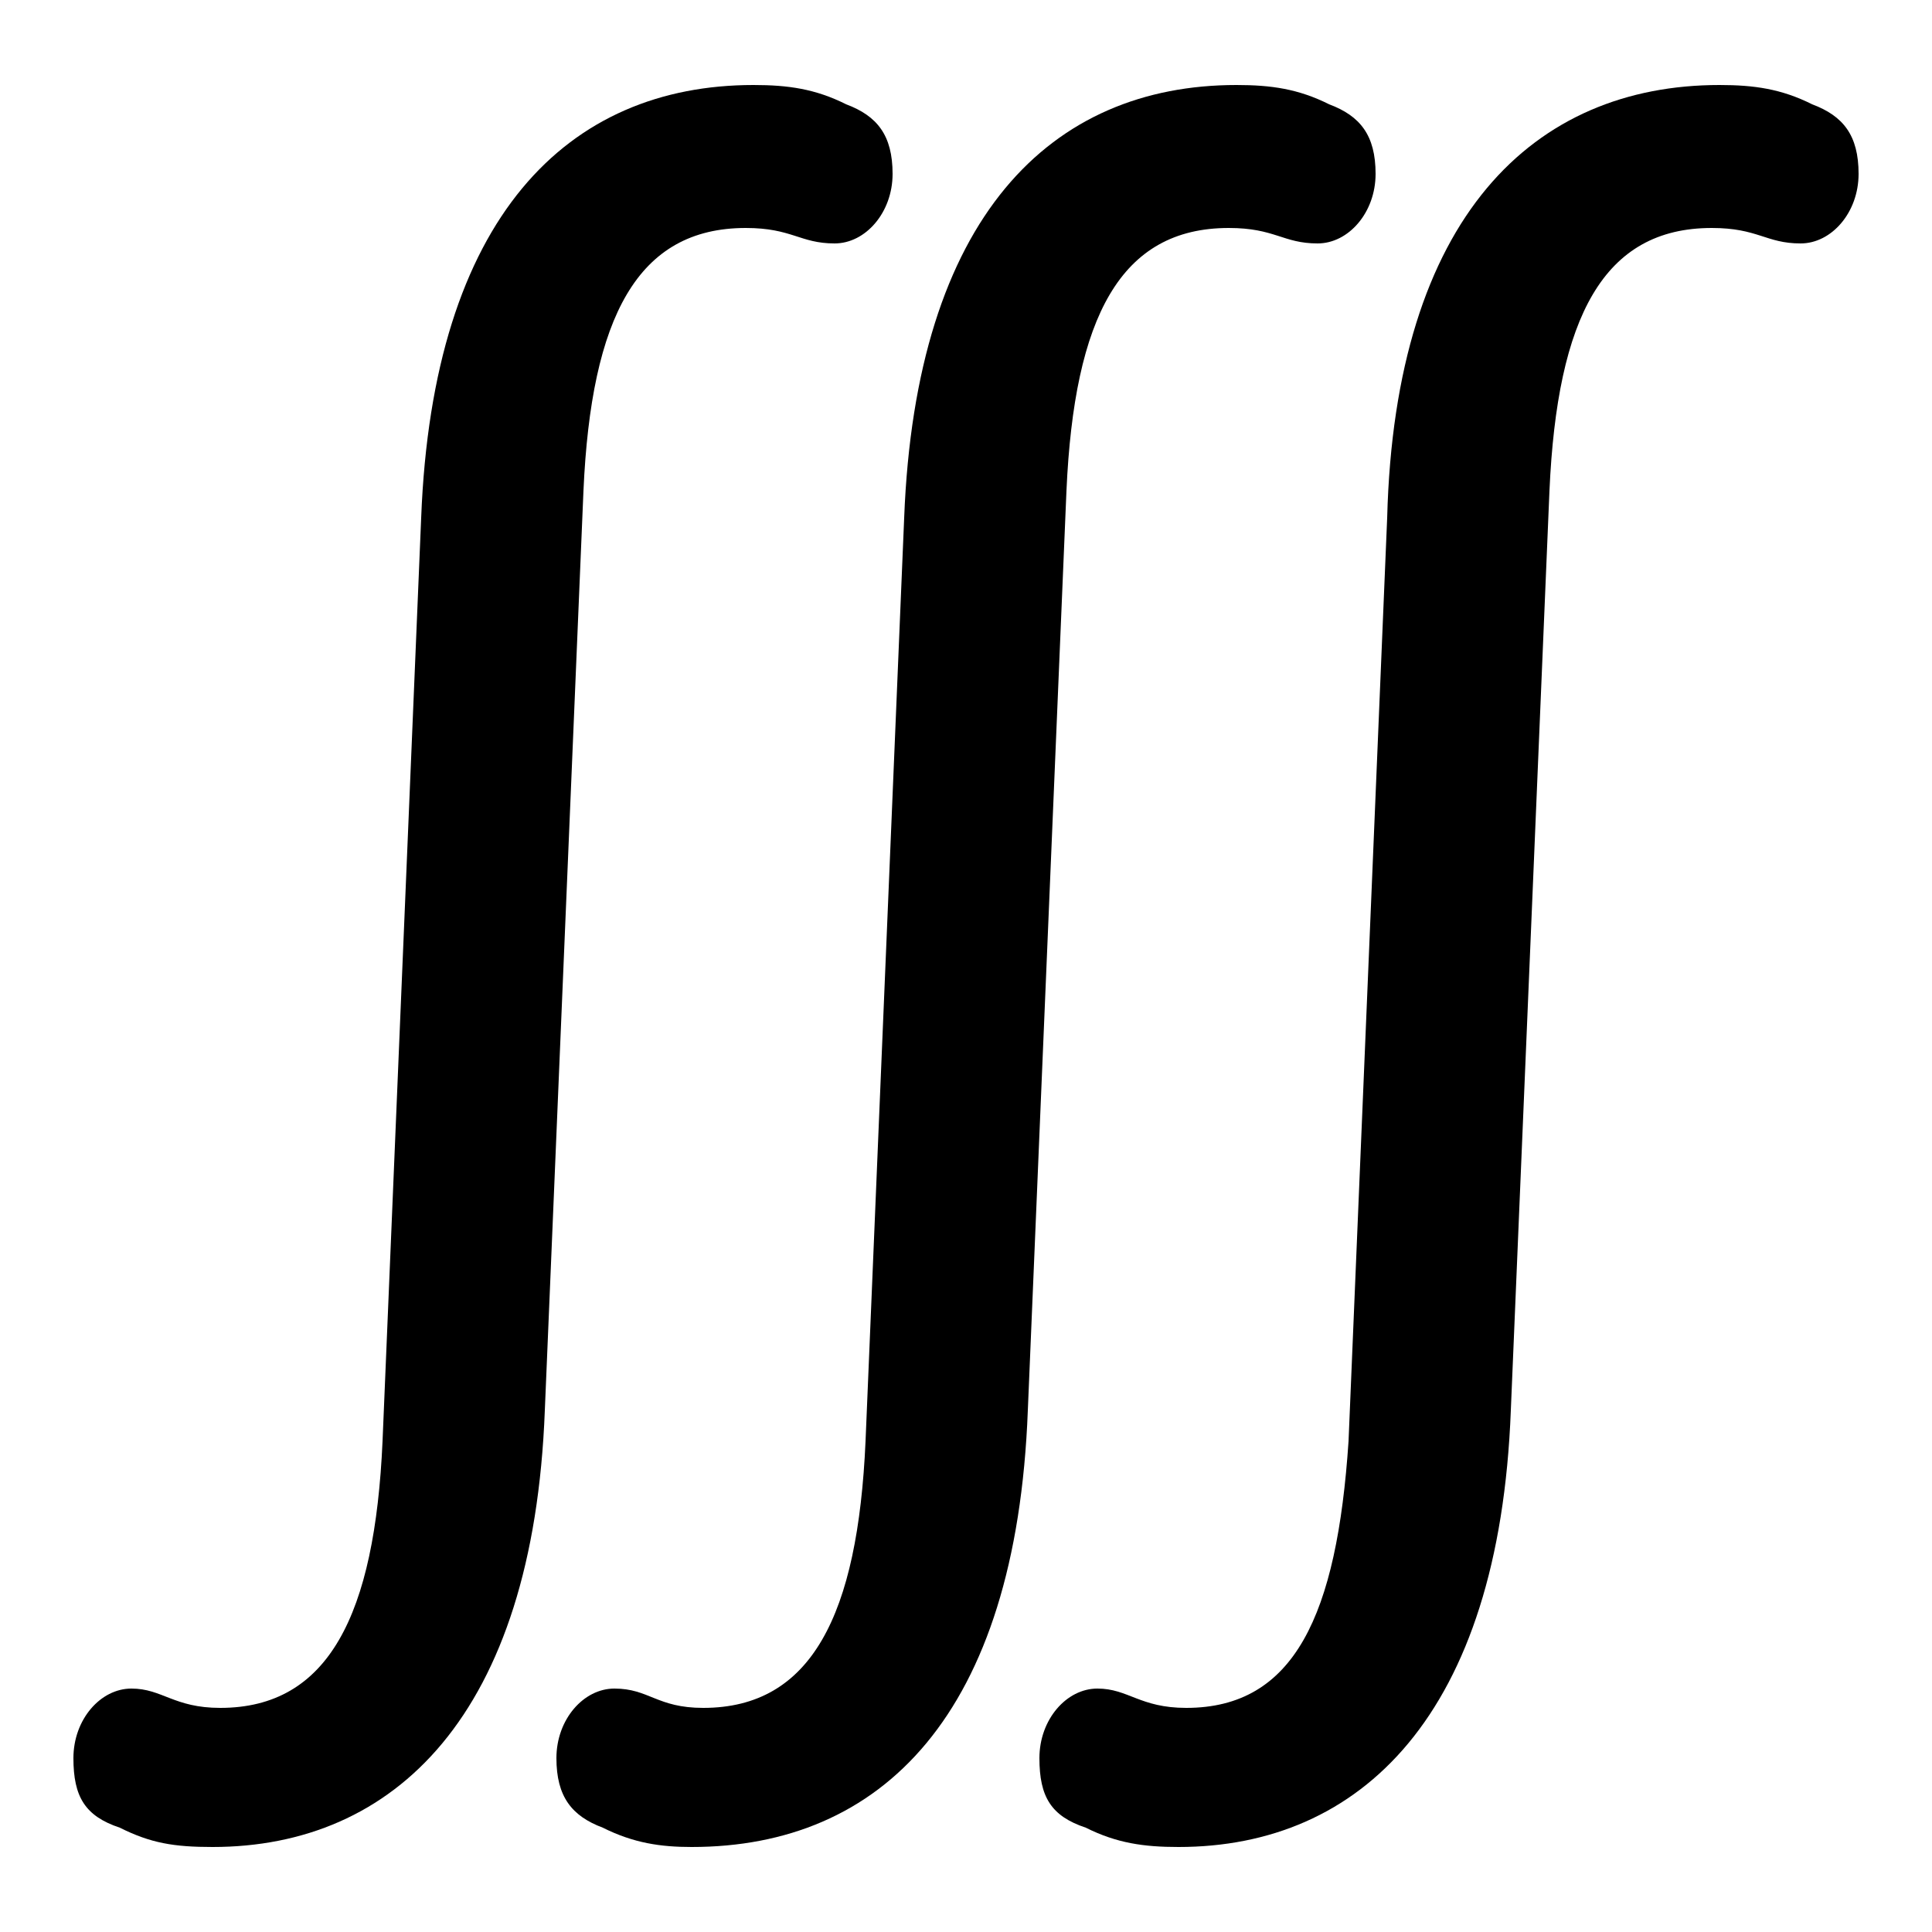 <svg xmlns="http://www.w3.org/2000/svg" viewBox="0 -44.0 50.0 50.0">
    <rect x="0" y="-44.0" width="50.0" height="50.0" fill="#808080" stroke="none"/>
    <g transform="scale(1, -1)">
        <!-- ボディの枠 -->
        <rect x="0" y="-6.0" width="50.0" height="50.0"
            stroke="white" fill="white"/>
        <!-- グリフ座標系の原点 -->
        <circle cx="0" cy="0" r="5" fill="white"/>
        <!-- グリフのアウトライン -->
        <g style="fill:black;stroke:#000000;stroke-width:0;stroke-linecap:round;stroke-linejoin:round;">
        <path d="M 27.6 31.3 C 27.8 35.8 29.0 38.1 31.8 38.1 C 33.0 38.1 33.2 37.7 34.1 37.7 C 34.9 37.7 35.6 38.5 35.6 39.5 C 35.6 40.5 35.2 41.0 34.4 41.3 C 33.6 41.7 32.9 41.8 32.0 41.8 C 27.2 41.8 23.7 38.4 23.4 30.6 L 22.4 6.7 C 22.2 2.2 21.0 -0.2 18.2 -0.2 C 17.0 -0.2 16.8 0.3 15.9 0.3 C 15.1 0.3 14.4 -0.5 14.4 -1.5 C 14.4 -2.5 14.8 -3.0 15.6 -3.3 C 16.4 -3.7 17.1 -3.8 17.9 -3.8 C 22.8 -3.8 26.3 -0.4 26.6 7.5 Z M 15.1 31.3 C 15.3 35.8 16.5 38.1 19.3 38.1 C 20.5 38.1 20.7 37.7 21.6 37.7 C 22.4 37.7 23.1 38.5 23.1 39.5 C 23.1 40.5 22.7 41.0 21.9 41.3 C 21.1 41.7 20.4 41.8 19.5 41.8 C 14.7 41.8 11.2 38.4 10.9 30.6 L 9.9 6.7 C 9.7 2.2 8.5 -0.2 5.7 -0.2 C 4.5 -0.2 4.2 0.3 3.4 0.3 C 2.6 0.3 1.9 -0.5 1.9 -1.5 C 1.9 -2.5 2.2 -3.0 3.1 -3.3 C 3.9 -3.7 4.5 -3.8 5.5 -3.8 C 10.2 -3.8 13.8 -0.4 14.1 7.5 Z M 40.1 31.3 C 40.3 35.8 41.5 38.1 44.3 38.1 C 45.5 38.1 45.7 37.7 46.6 37.7 C 47.4 37.7 48.1 38.5 48.1 39.5 C 48.1 40.5 47.7 41.0 46.9 41.3 C 46.1 41.7 45.4 41.8 44.5 41.8 C 39.7 41.8 36.1 38.4 35.9 30.6 L 34.9 6.7 C 34.6 2.2 33.5 -0.2 30.7 -0.2 C 29.5 -0.2 29.2 0.3 28.4 0.3 C 27.6 0.3 26.9 -0.5 26.9 -1.5 C 26.9 -2.5 27.2 -3.0 28.1 -3.3 C 28.9 -3.7 29.6 -3.8 30.5 -3.8 C 35.2 -3.8 38.8 -0.4 39.1 7.5 Z"/>
    </g>
    </g>
</svg>
